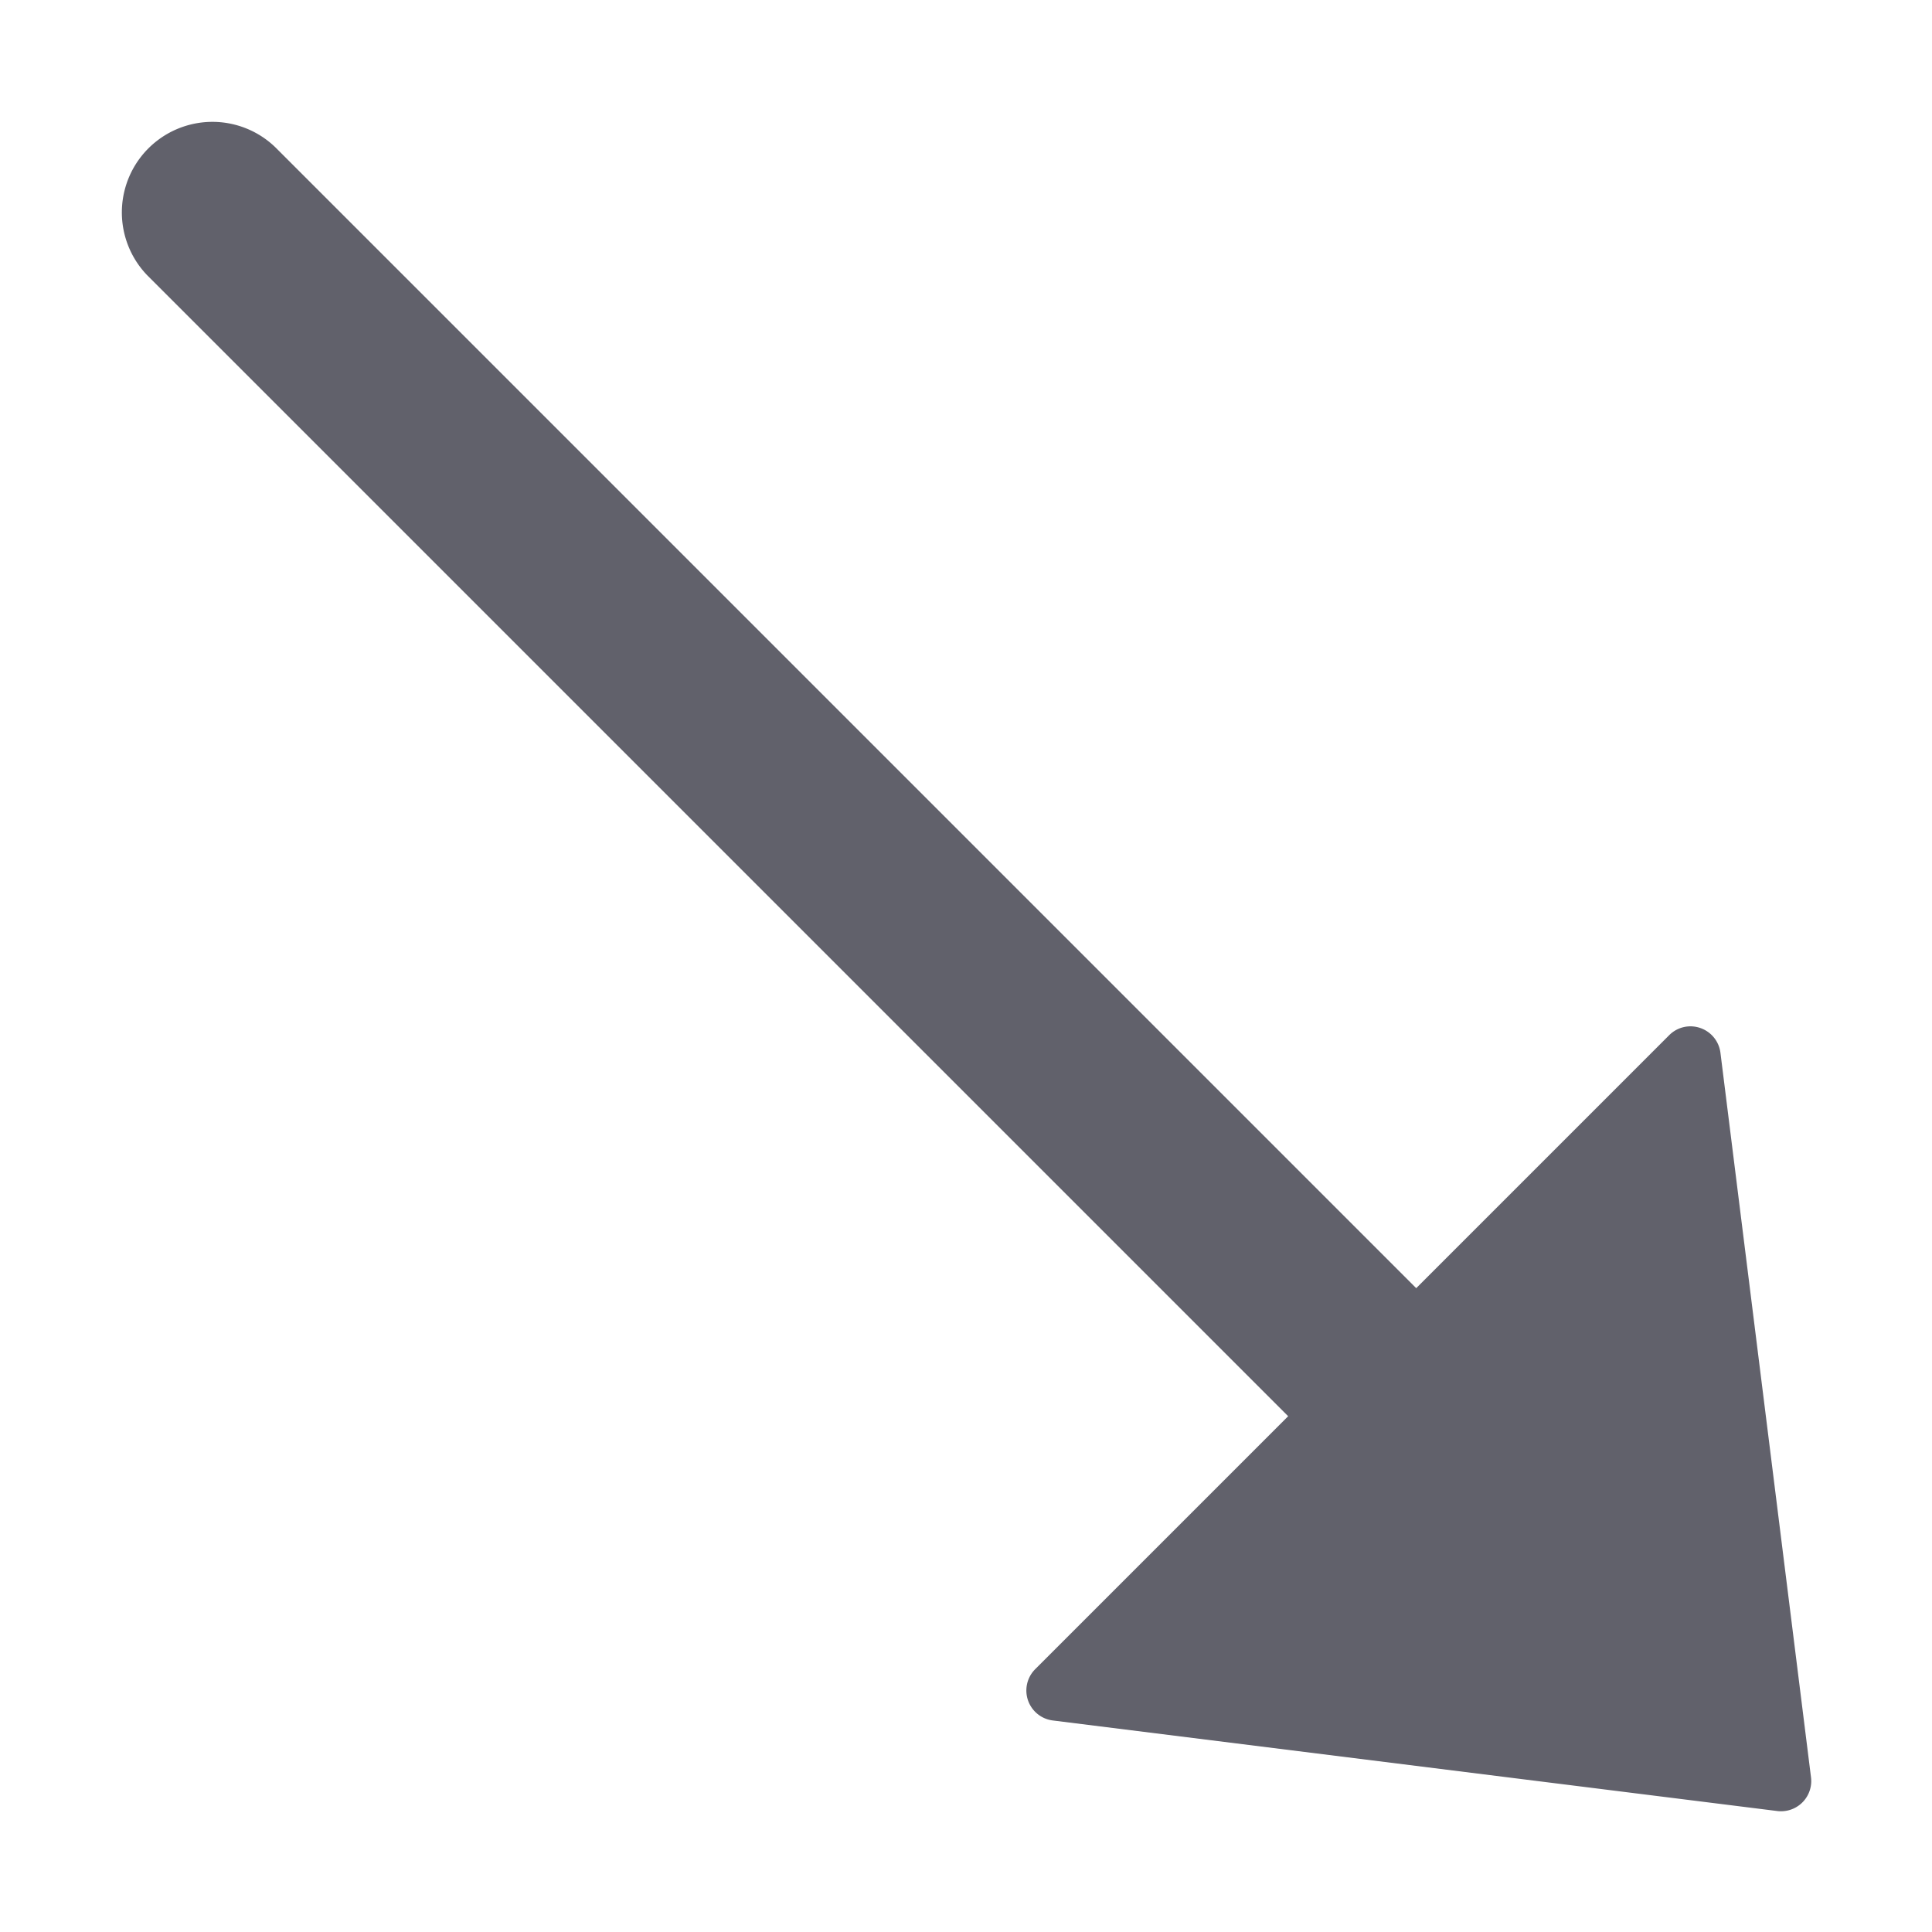 <svg xmlns="http://www.w3.org/2000/svg" height="24" width="24" viewBox="0 0 64 64"><path d="M56.325,34.054a.993.993,0,0,0-1.032.239l-8.379,8.379L9.121,4.879A3,3,0,0,0,4.879,9.121L42.672,46.914l-8.379,8.379a1,1,0,0,0,.583,1.7l24,3A.861.861,0,0,0,59,60a1,1,0,0,0,.992-1.124l-3-24A1,1,0,0,0,56.325,34.054Z" fill="#61616b"></path></svg>